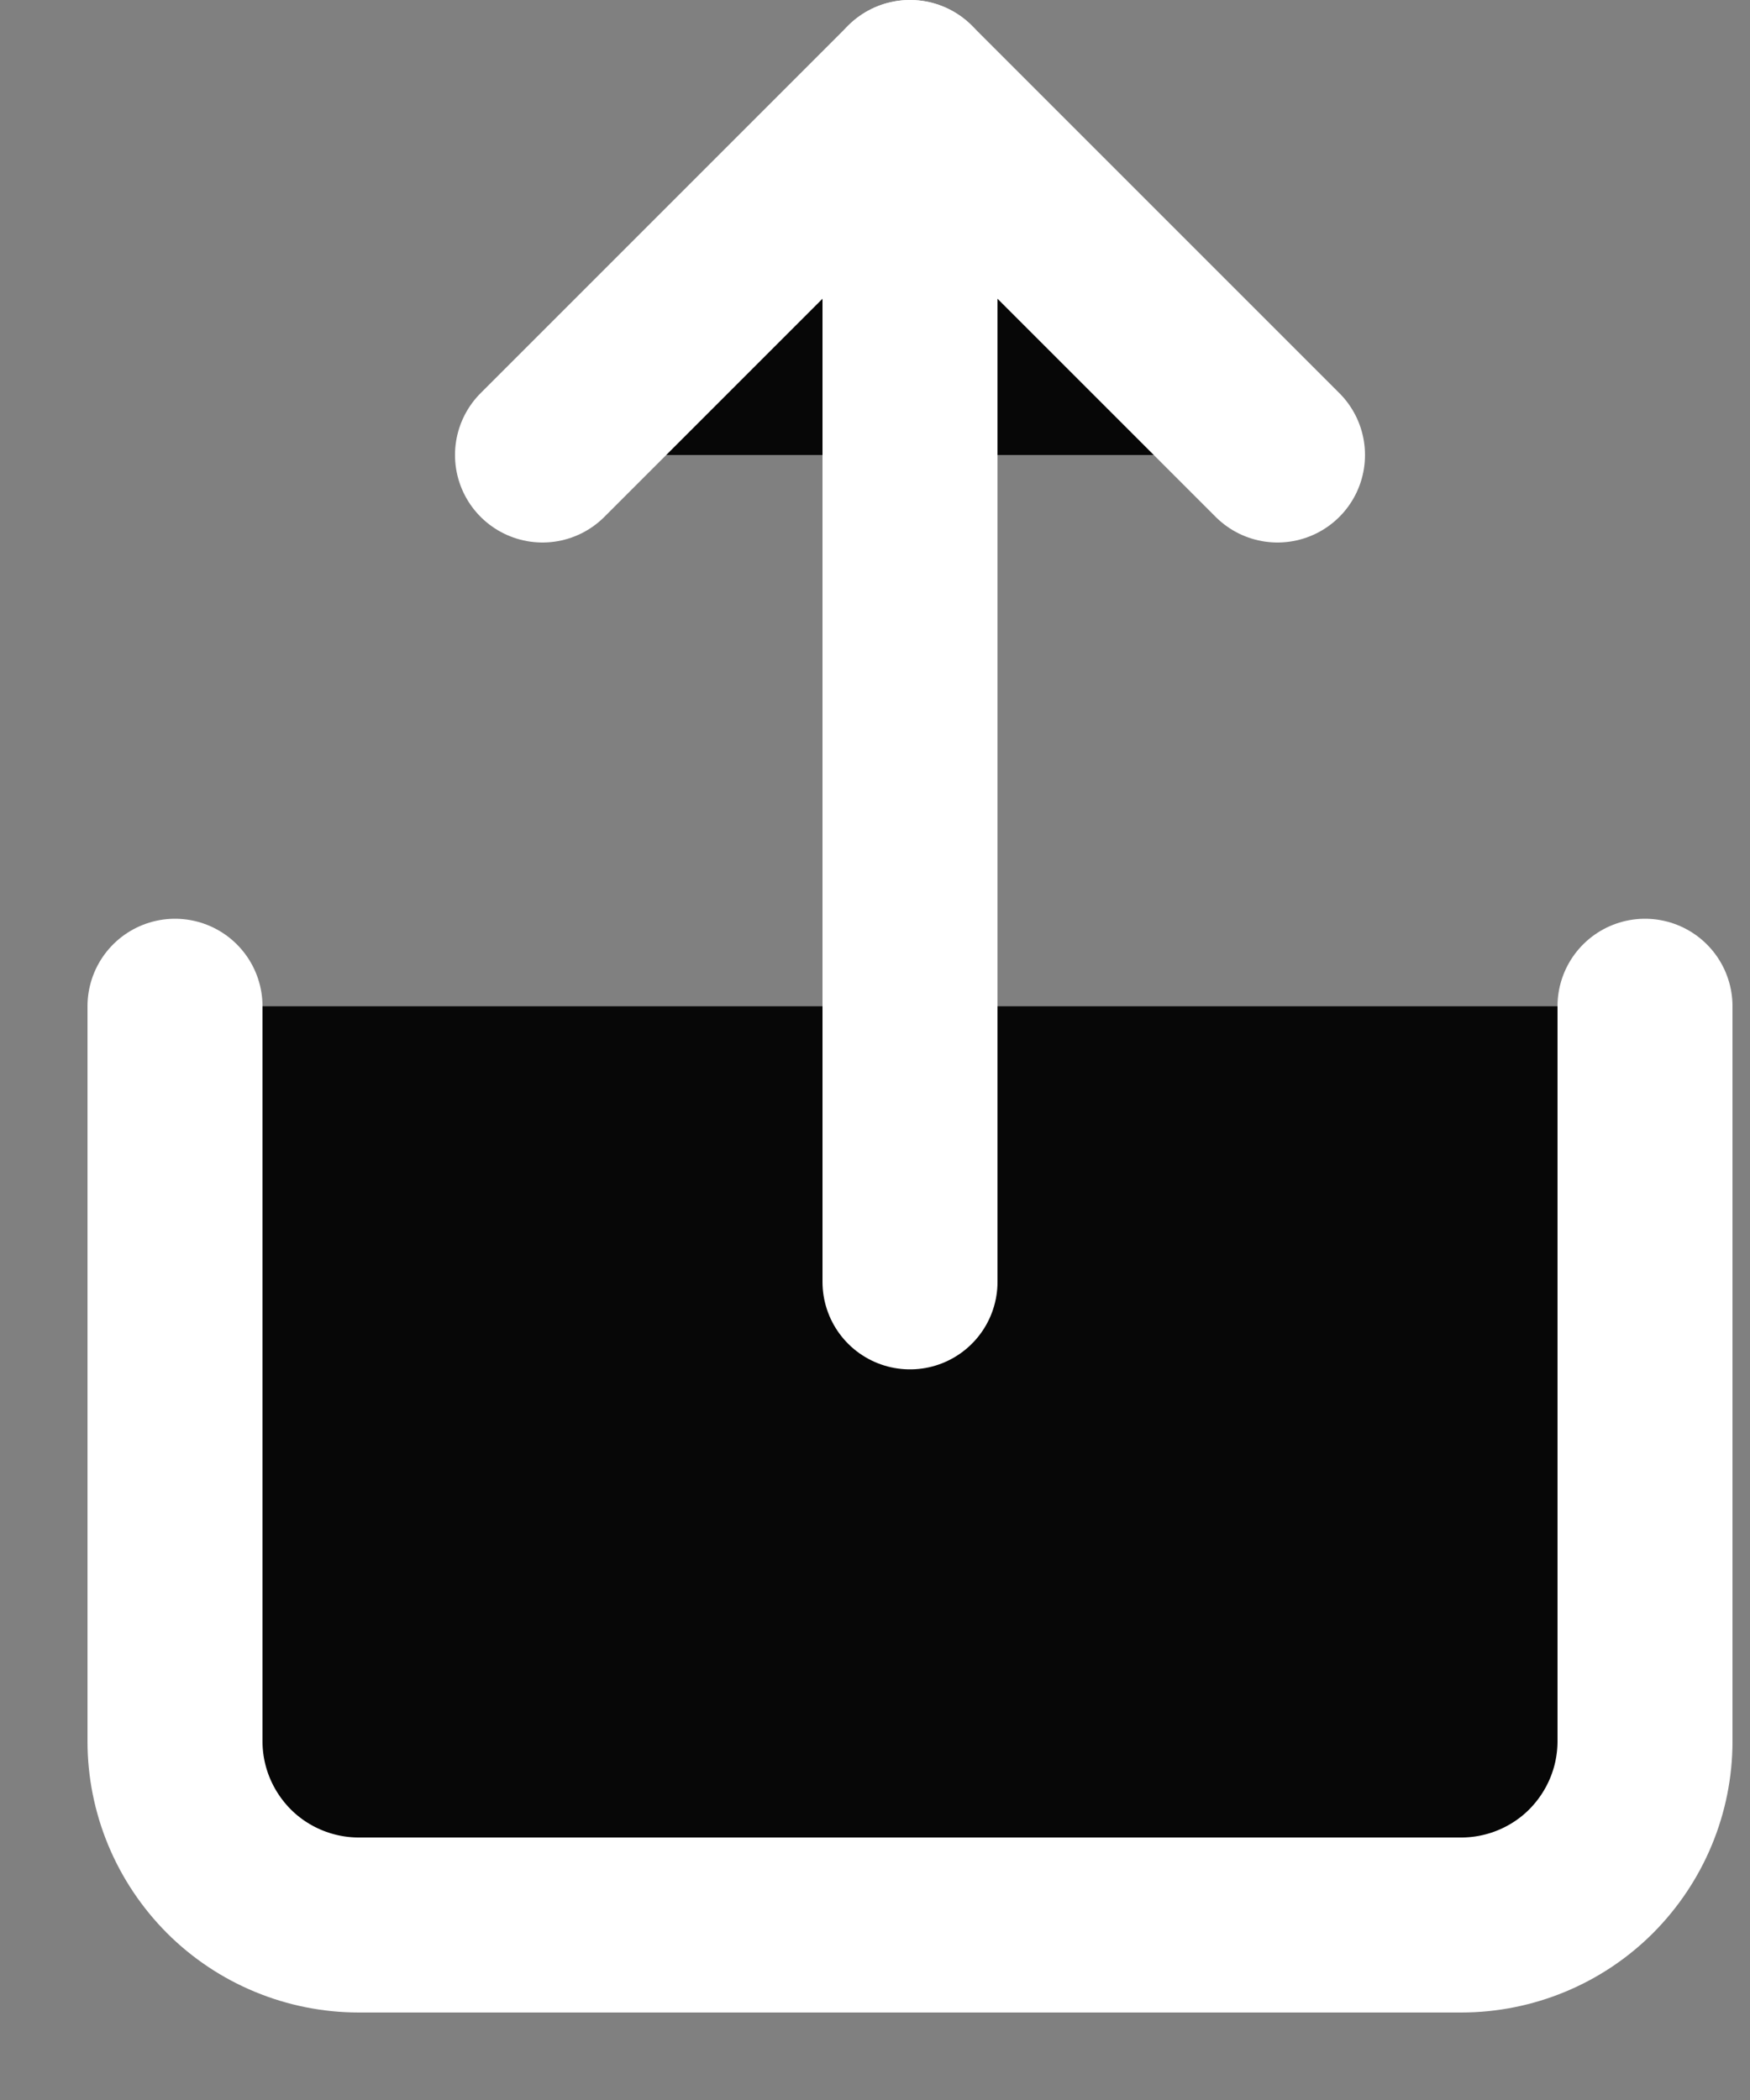 <svg width="10" height="12" viewBox="0 0 10 12" fill="none" xmlns="http://www.w3.org/2000/svg">
<rect x="0" y="0" width="10" height="12" fill="#808080" stroke="none"/>
<path d="M1 5.75V9.95C1 10.229 1.111 10.495 1.308 10.693C1.504 10.889 1.772 11 2.05 11H8.35C8.628 11 8.896 10.889 9.092 10.693C9.289 10.495 9.4 10.229 9.4 9.95V5.75" fill="#070707"/>
<path d="M1 5.75V9.95C1 10.229 1.111 10.495 1.308 10.693C1.504 10.889 1.772 11 2.05 11H8.35C8.628 11 8.896 10.889 9.092 10.693C9.289 10.495 9.4 10.229 9.4 9.95V5.75" stroke="white" stroke-linecap="round" stroke-linejoin="round"/>
<path d="M7.3 2.6L5.2 0.5L3.1 2.6" fill="#070707"/>
<path d="M7.3 2.6L5.2 0.5L3.1 2.6" stroke="white" stroke-linecap="round" stroke-linejoin="round"/>
<path d="M5.2 0.5V7.325Z" fill="#070707"/>
<path d="M5.2 0.5V7.325" stroke="white" stroke-linecap="round" stroke-linejoin="round"/>
</svg>
